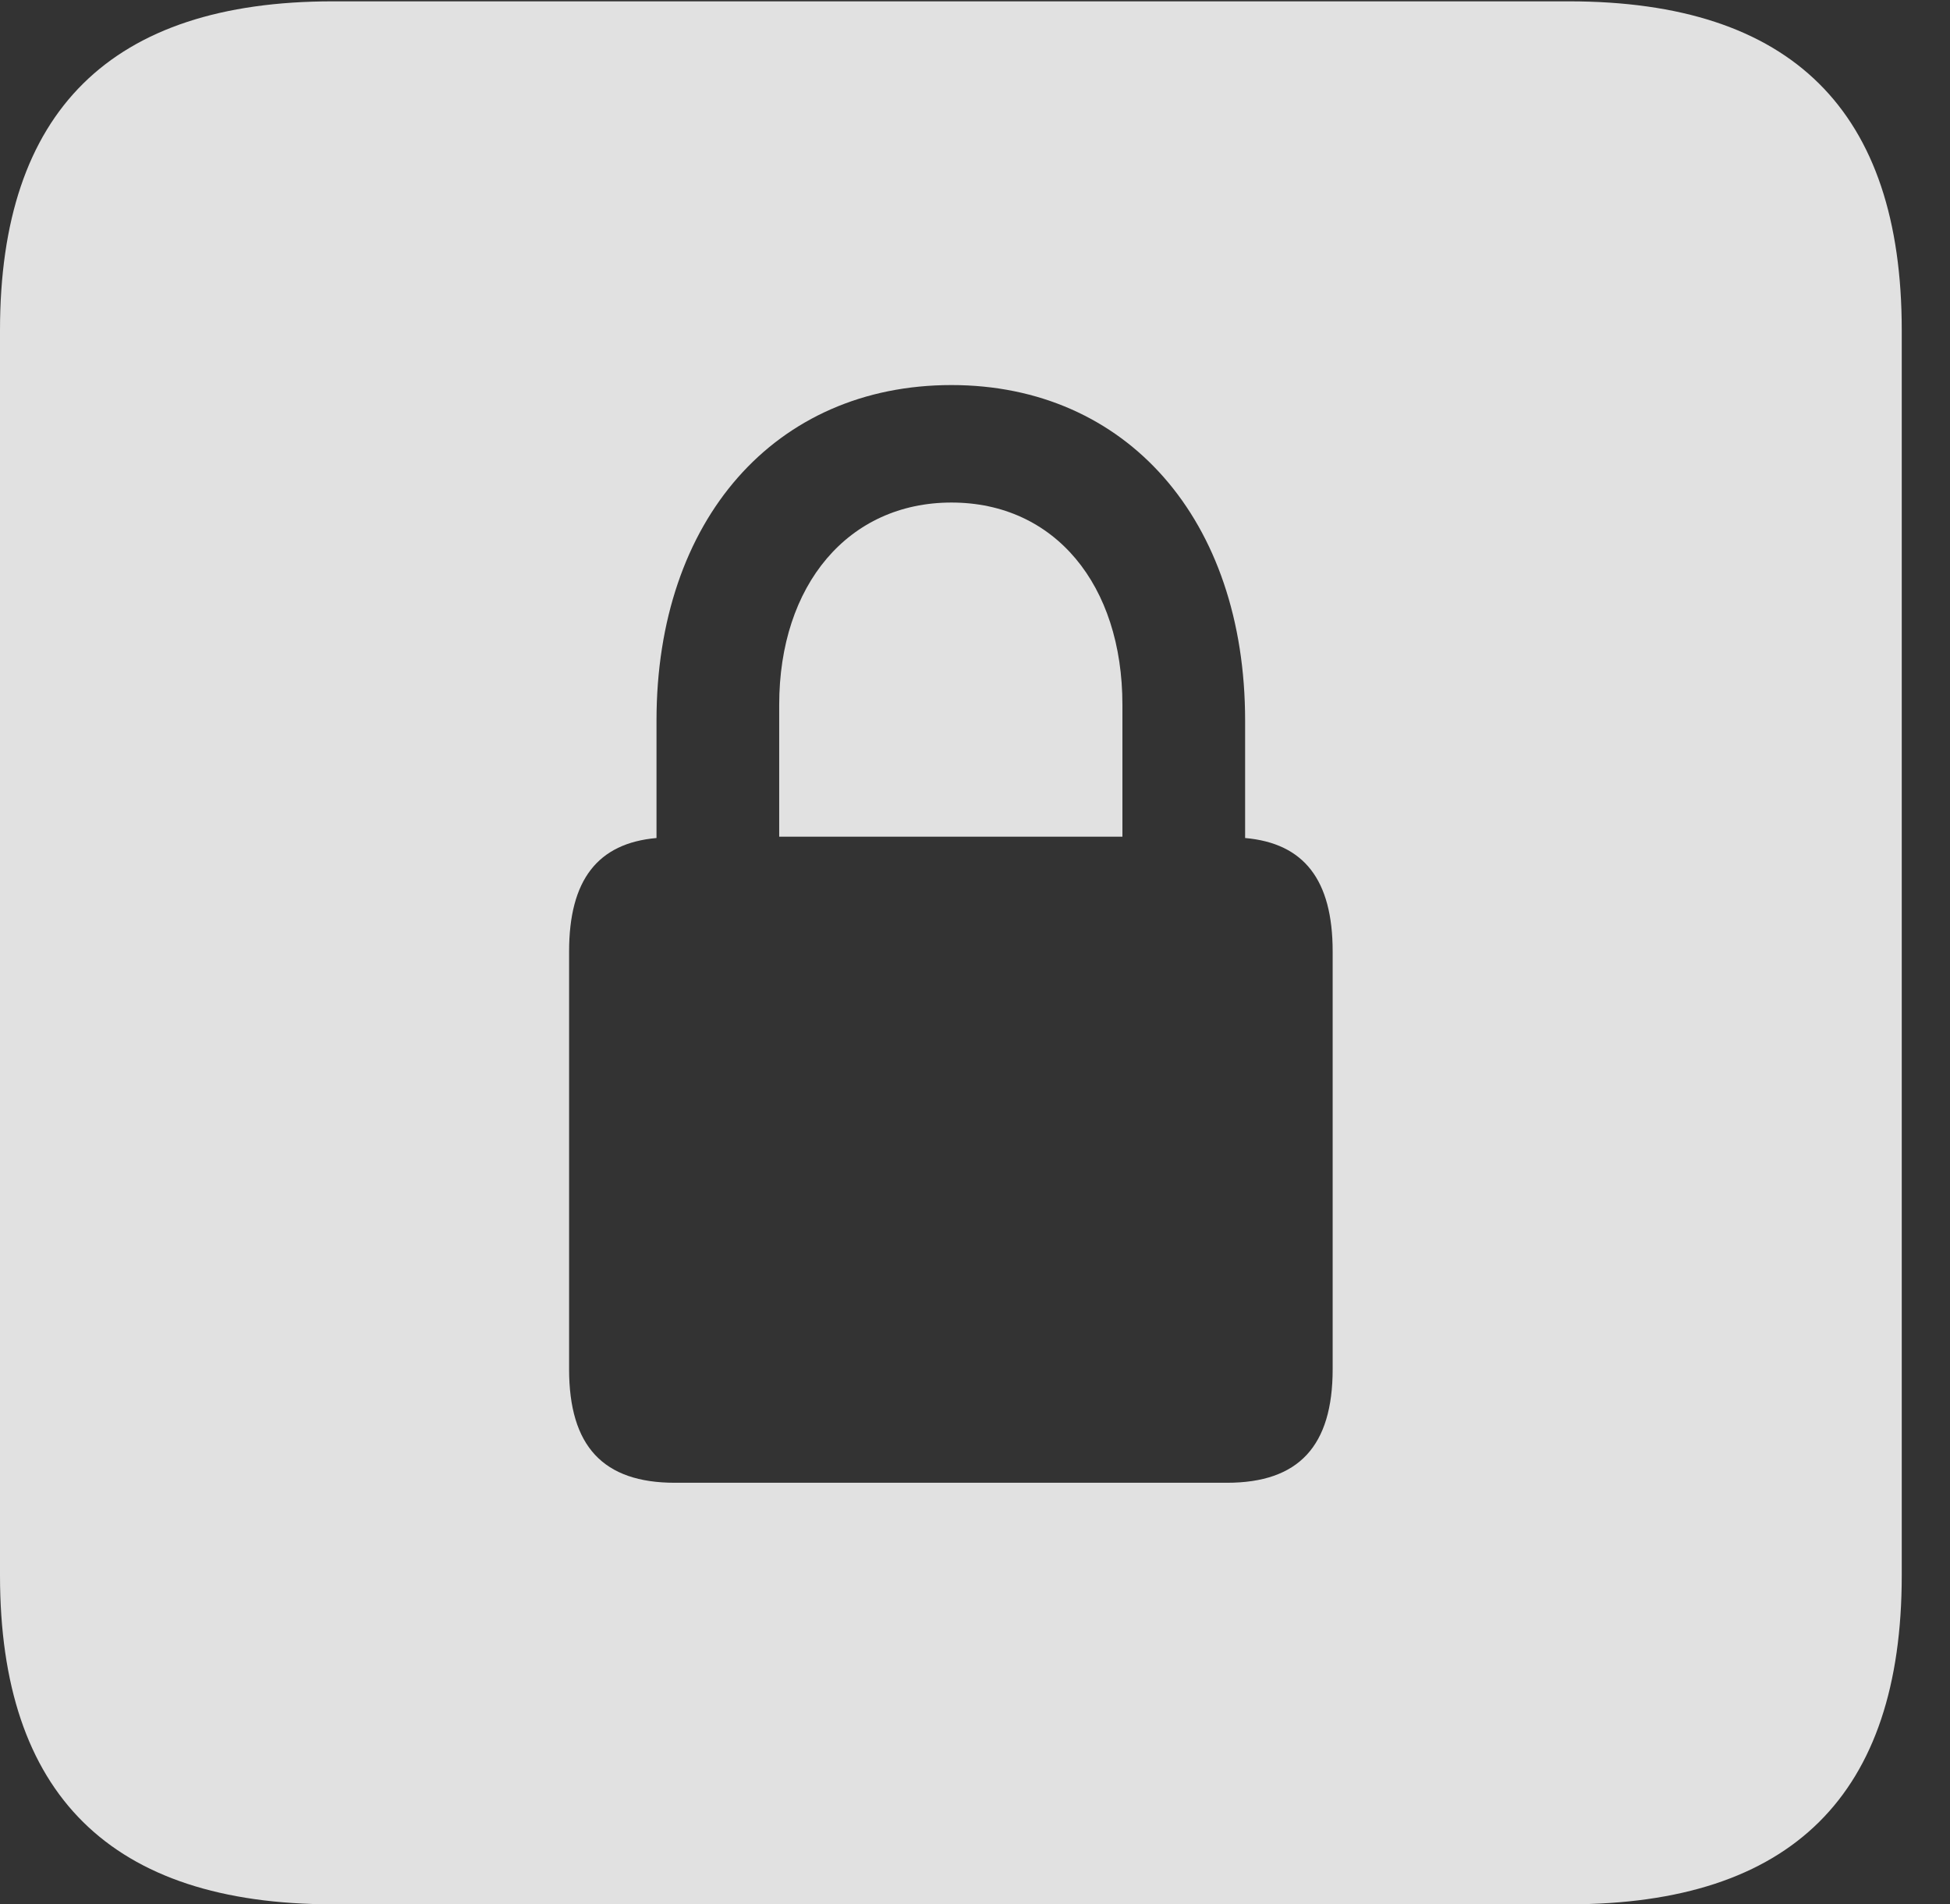 <?xml version="1.0" encoding="UTF-8"?>
<!--Generator: Apple Native CoreSVG 232.5-->
<!DOCTYPE svg
PUBLIC "-//W3C//DTD SVG 1.1//EN"
       "http://www.w3.org/Graphics/SVG/1.1/DTD/svg11.dtd">
<svg version="1.1" xmlns="http://www.w3.org/2000/svg" xmlns:xlink="http://www.w3.org/1999/xlink" width="14.59" height="14.248">
 <rect width="100%" height="100%" fill="#333333" stroke="none"/>
 <g>
  <rect height="14.248" opacity="0" width="14.59" x="0" y="0"/>
  <path d="M14.229 2.471L14.229 11.787C14.229 13.428 13.408 14.248 11.738 14.248L2.49 14.248C0.83 14.248 0 13.428 0 11.787L0 2.471C0 0.83 0.83 0.01 2.49 0.01L11.738 0.01C13.408 0.01 14.229 0.83 14.229 2.471ZM4.912 5.391L4.912 6.27C4.473 6.309 4.258 6.582 4.258 7.119L4.258 10.244C4.258 10.82 4.512 11.094 5.049 11.094L9.18 11.094C9.717 11.094 9.971 10.82 9.971 10.244L9.971 7.119C9.971 6.582 9.756 6.309 9.316 6.27L9.316 5.391C9.316 3.887 8.428 2.881 7.119 2.881C5.801 2.881 4.912 3.887 4.912 5.391ZM8.398 5.273L8.398 6.26L5.83 6.26L5.83 5.273C5.83 4.375 6.348 3.76 7.119 3.76C7.891 3.76 8.398 4.375 8.398 5.273Z" fill="#ffffff" fill-opacity="0.85"/>
 </g>
</svg>
